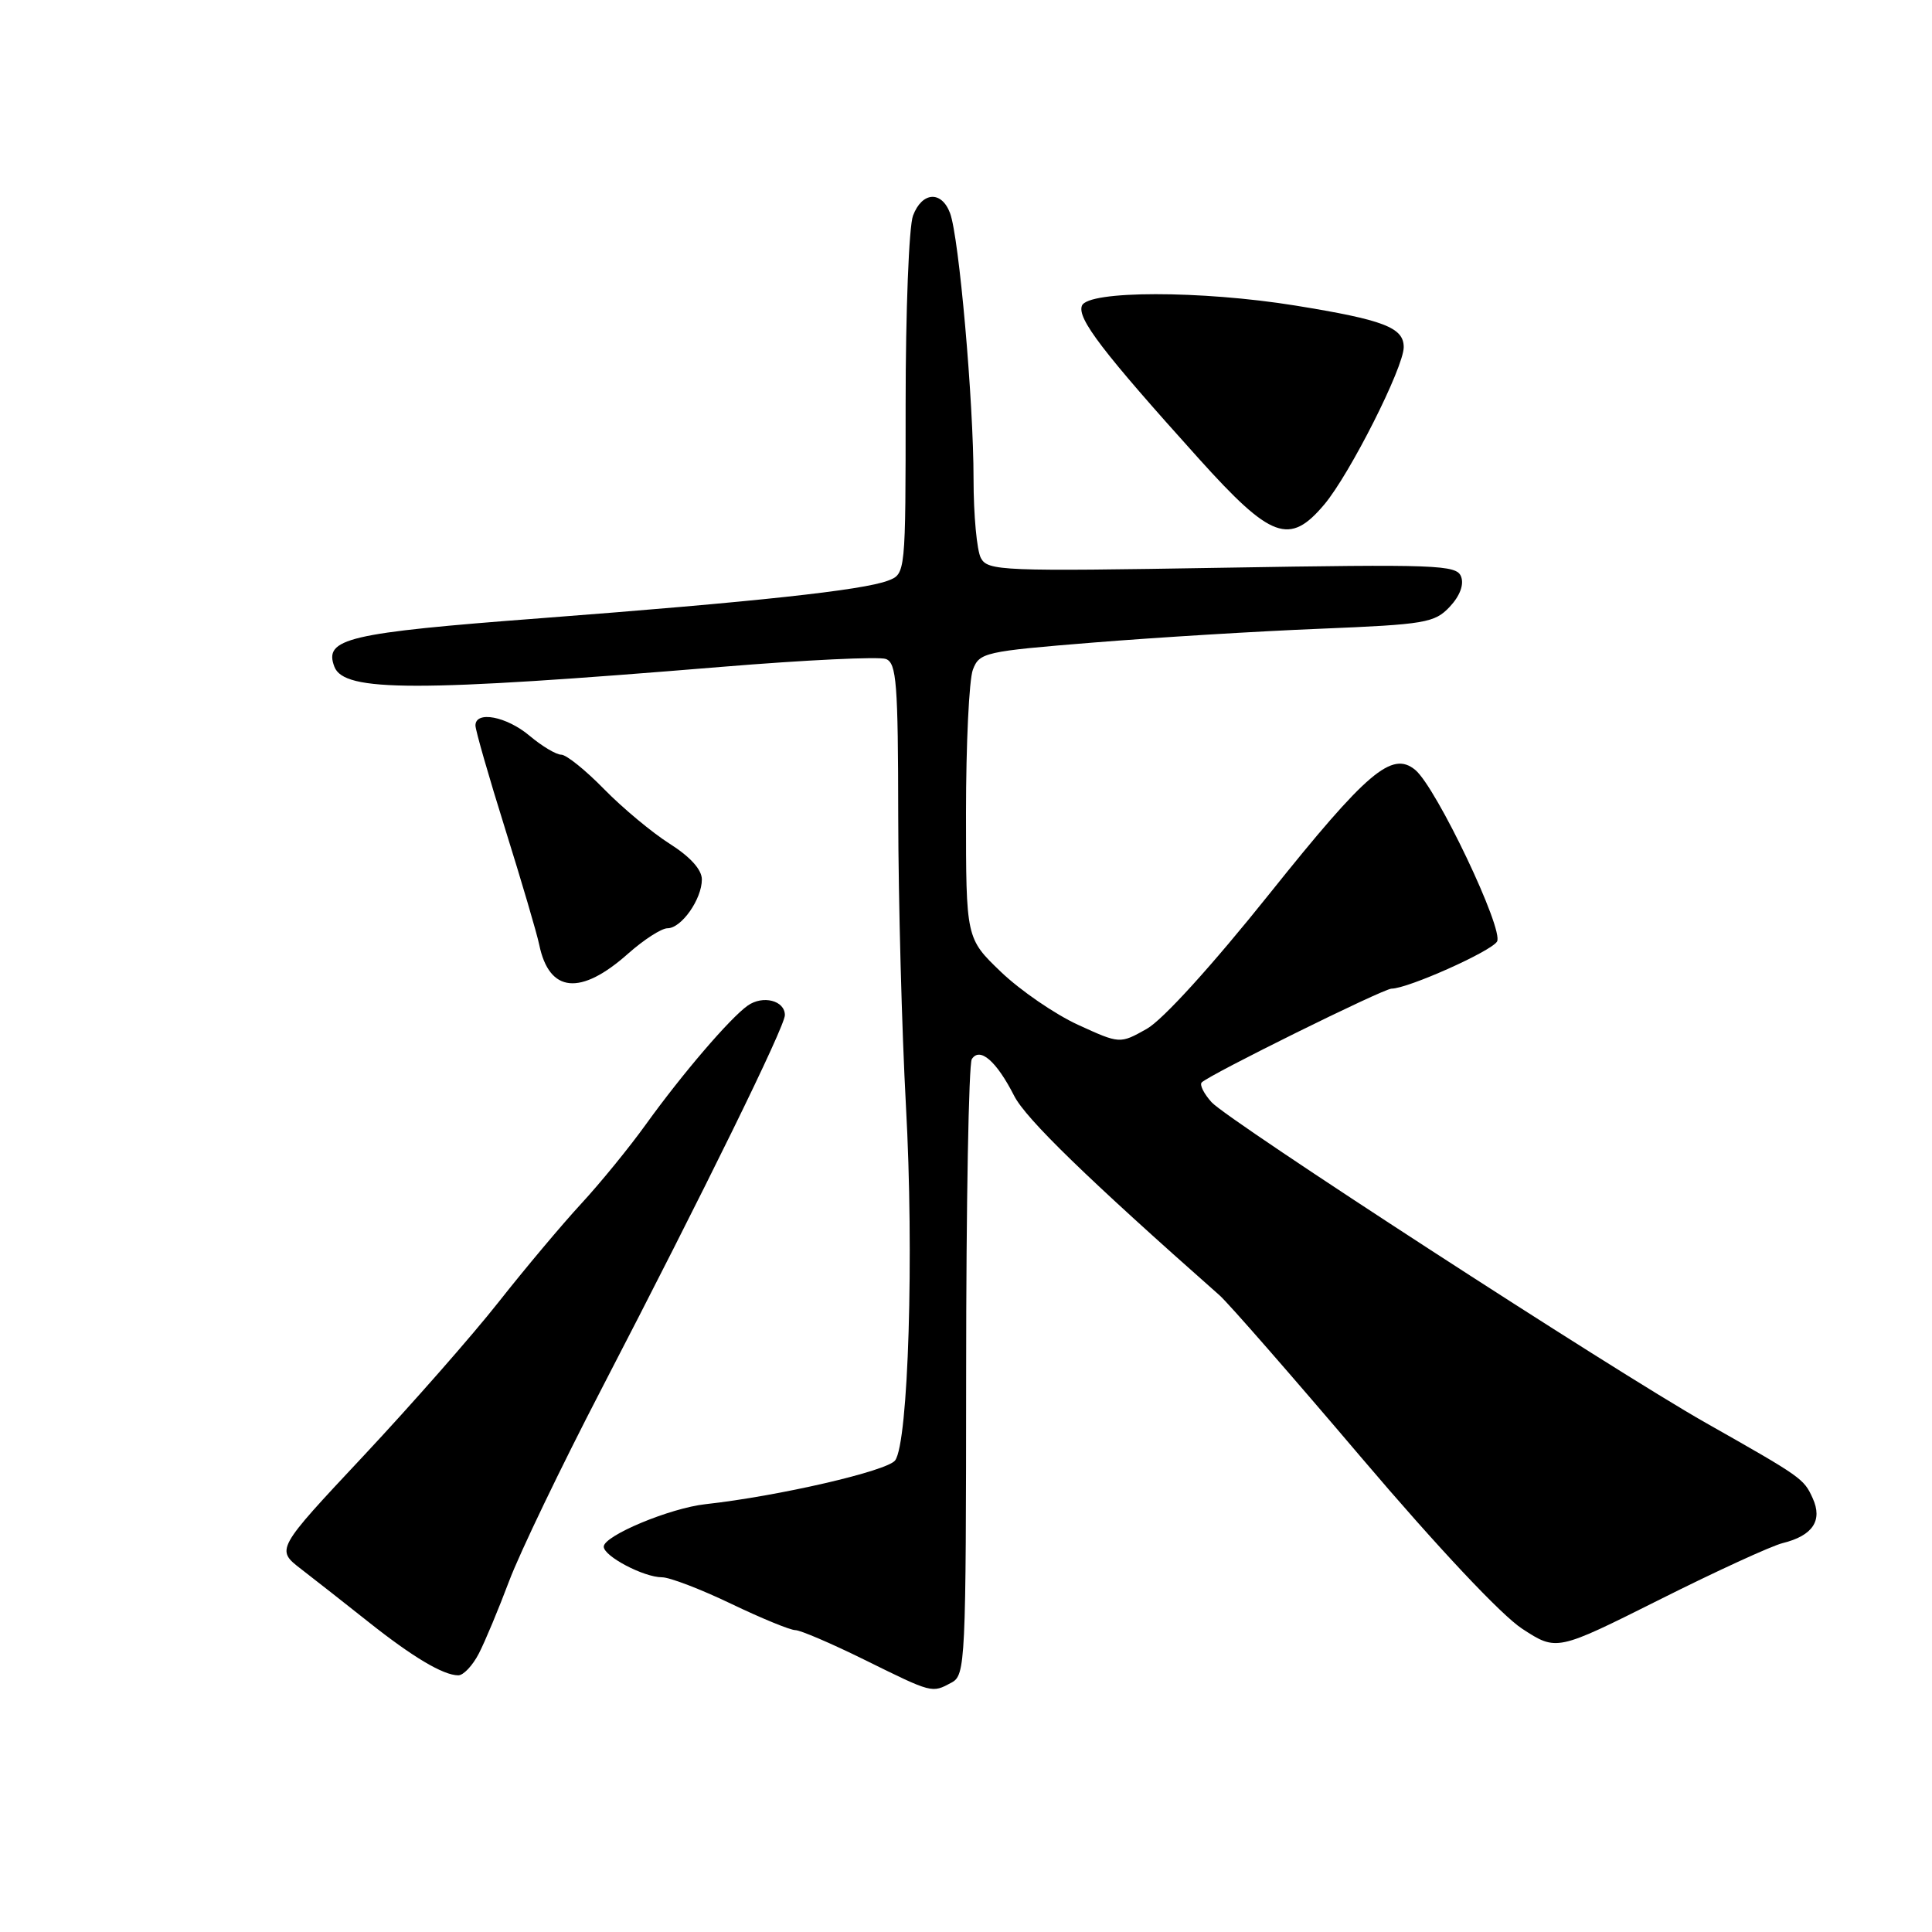 <?xml version="1.0" encoding="UTF-8" standalone="no"?>
<!DOCTYPE svg PUBLIC "-//W3C//DTD SVG 1.1//EN" "http://www.w3.org/Graphics/SVG/1.1/DTD/svg11.dtd" >
<svg xmlns="http://www.w3.org/2000/svg" xmlns:xlink="http://www.w3.org/1999/xlink" version="1.1" viewBox="0 0 256 256">
 <g >
 <path fill="currentColor"
d=" M 126.07 222.96 C 127.93 221.97 128.00 220.44 128.02 181.71 C 128.02 159.60 128.36 140.98 128.77 140.34 C 129.83 138.68 132.04 140.60 134.38 145.20 C 135.93 148.25 144.10 156.18 161.60 171.64 C 162.76 172.66 171.23 182.36 180.42 193.18 C 190.52 205.06 198.95 214.03 201.70 215.82 C 206.26 218.79 206.26 218.79 219.88 211.97 C 227.37 208.21 234.72 204.84 236.21 204.47 C 240.19 203.49 241.54 201.48 240.19 198.52 C 239.01 195.92 238.78 195.76 226.00 188.52 C 213.75 181.58 162.75 148.49 160.54 146.05 C 159.52 144.92 158.93 143.74 159.23 143.43 C 160.30 142.37 183.30 131.00 184.39 131.00 C 186.55 130.99 197.51 126.10 198.36 124.77 C 199.33 123.25 190.33 104.35 187.53 102.02 C 184.44 99.46 181.15 102.25 168.22 118.42 C 160.58 127.97 154.08 135.13 151.95 136.33 C 148.39 138.33 148.39 138.33 142.84 135.79 C 139.79 134.39 135.20 131.24 132.64 128.79 C 128.00 124.34 128.00 124.34 128.00 107.74 C 128.00 98.60 128.41 90.06 128.91 88.74 C 129.78 86.46 130.43 86.31 144.89 85.14 C 153.19 84.47 166.72 83.64 174.96 83.31 C 188.88 82.74 190.09 82.53 192.10 80.40 C 193.44 78.97 194.01 77.46 193.60 76.40 C 193.00 74.84 190.47 74.75 161.94 75.23 C 132.74 75.72 130.88 75.65 129.97 73.94 C 129.44 72.95 129.00 68.24 129.00 63.47 C 129.00 53.21 127.08 31.45 125.89 28.25 C 124.76 25.23 122.18 25.40 120.98 28.57 C 120.44 29.98 120.00 41.24 120.00 53.59 C 120.00 76.05 120.00 76.05 117.66 76.94 C 114.31 78.21 100.10 79.75 71.63 81.92 C 46.01 83.86 42.87 84.61 44.31 88.35 C 45.59 91.70 55.15 91.70 95.64 88.36 C 106.72 87.45 116.51 86.98 117.39 87.32 C 118.80 87.86 119.00 90.52 119.02 108.22 C 119.04 119.37 119.50 136.60 120.04 146.50 C 121.13 166.16 120.37 191.12 118.61 193.51 C 117.57 194.92 103.12 198.25 93.50 199.31 C 88.79 199.82 80.00 203.49 80.00 204.94 C 80.00 206.21 85.30 209.00 87.73 209.00 C 88.73 209.00 92.84 210.57 96.86 212.50 C 100.88 214.43 104.71 216.00 105.38 216.00 C 106.05 216.00 110.17 217.77 114.55 219.93 C 123.59 224.39 123.46 224.36 126.07 222.96 Z  M 63.44 219.12 C 64.26 217.54 66.07 213.20 67.47 209.48 C 68.87 205.76 74.36 194.34 79.67 184.11 C 93.42 157.60 104.00 136.03 104.00 134.51 C 104.00 132.57 101.08 131.83 99.07 133.25 C 96.72 134.92 90.42 142.27 85.56 149.02 C 83.39 152.04 79.55 156.75 77.01 159.50 C 74.47 162.25 69.56 168.10 66.09 172.50 C 62.63 176.90 54.56 186.08 48.17 192.91 C 36.54 205.32 36.54 205.32 39.90 207.91 C 41.75 209.33 45.75 212.48 48.79 214.89 C 54.69 219.58 58.73 221.98 60.72 221.99 C 61.40 222.00 62.62 220.70 63.44 219.12 Z  M 83.25 126.34 C 85.32 124.51 87.65 123.00 88.45 123.00 C 90.29 123.00 93.00 119.15 93.00 116.53 C 93.00 115.23 91.46 113.53 88.75 111.81 C 86.41 110.33 82.49 107.06 80.04 104.56 C 77.59 102.05 75.04 100.00 74.37 100.00 C 73.70 100.00 71.82 98.88 70.18 97.50 C 67.12 94.92 63.00 94.14 63.00 96.13 C 63.00 96.76 64.78 102.95 66.95 109.88 C 69.12 116.82 71.15 123.71 71.45 125.18 C 72.77 131.57 76.92 131.98 83.25 126.34 Z  M 175.48 66.84 C 178.87 62.81 186.00 48.68 186.00 46.00 C 186.00 43.40 183.37 42.39 171.66 40.49 C 159.16 38.47 144.14 38.48 143.36 40.51 C 142.71 42.19 146.08 46.59 158.83 60.75 C 168.44 71.43 170.87 72.32 175.48 66.84 Z "/>
</g>
</svg>